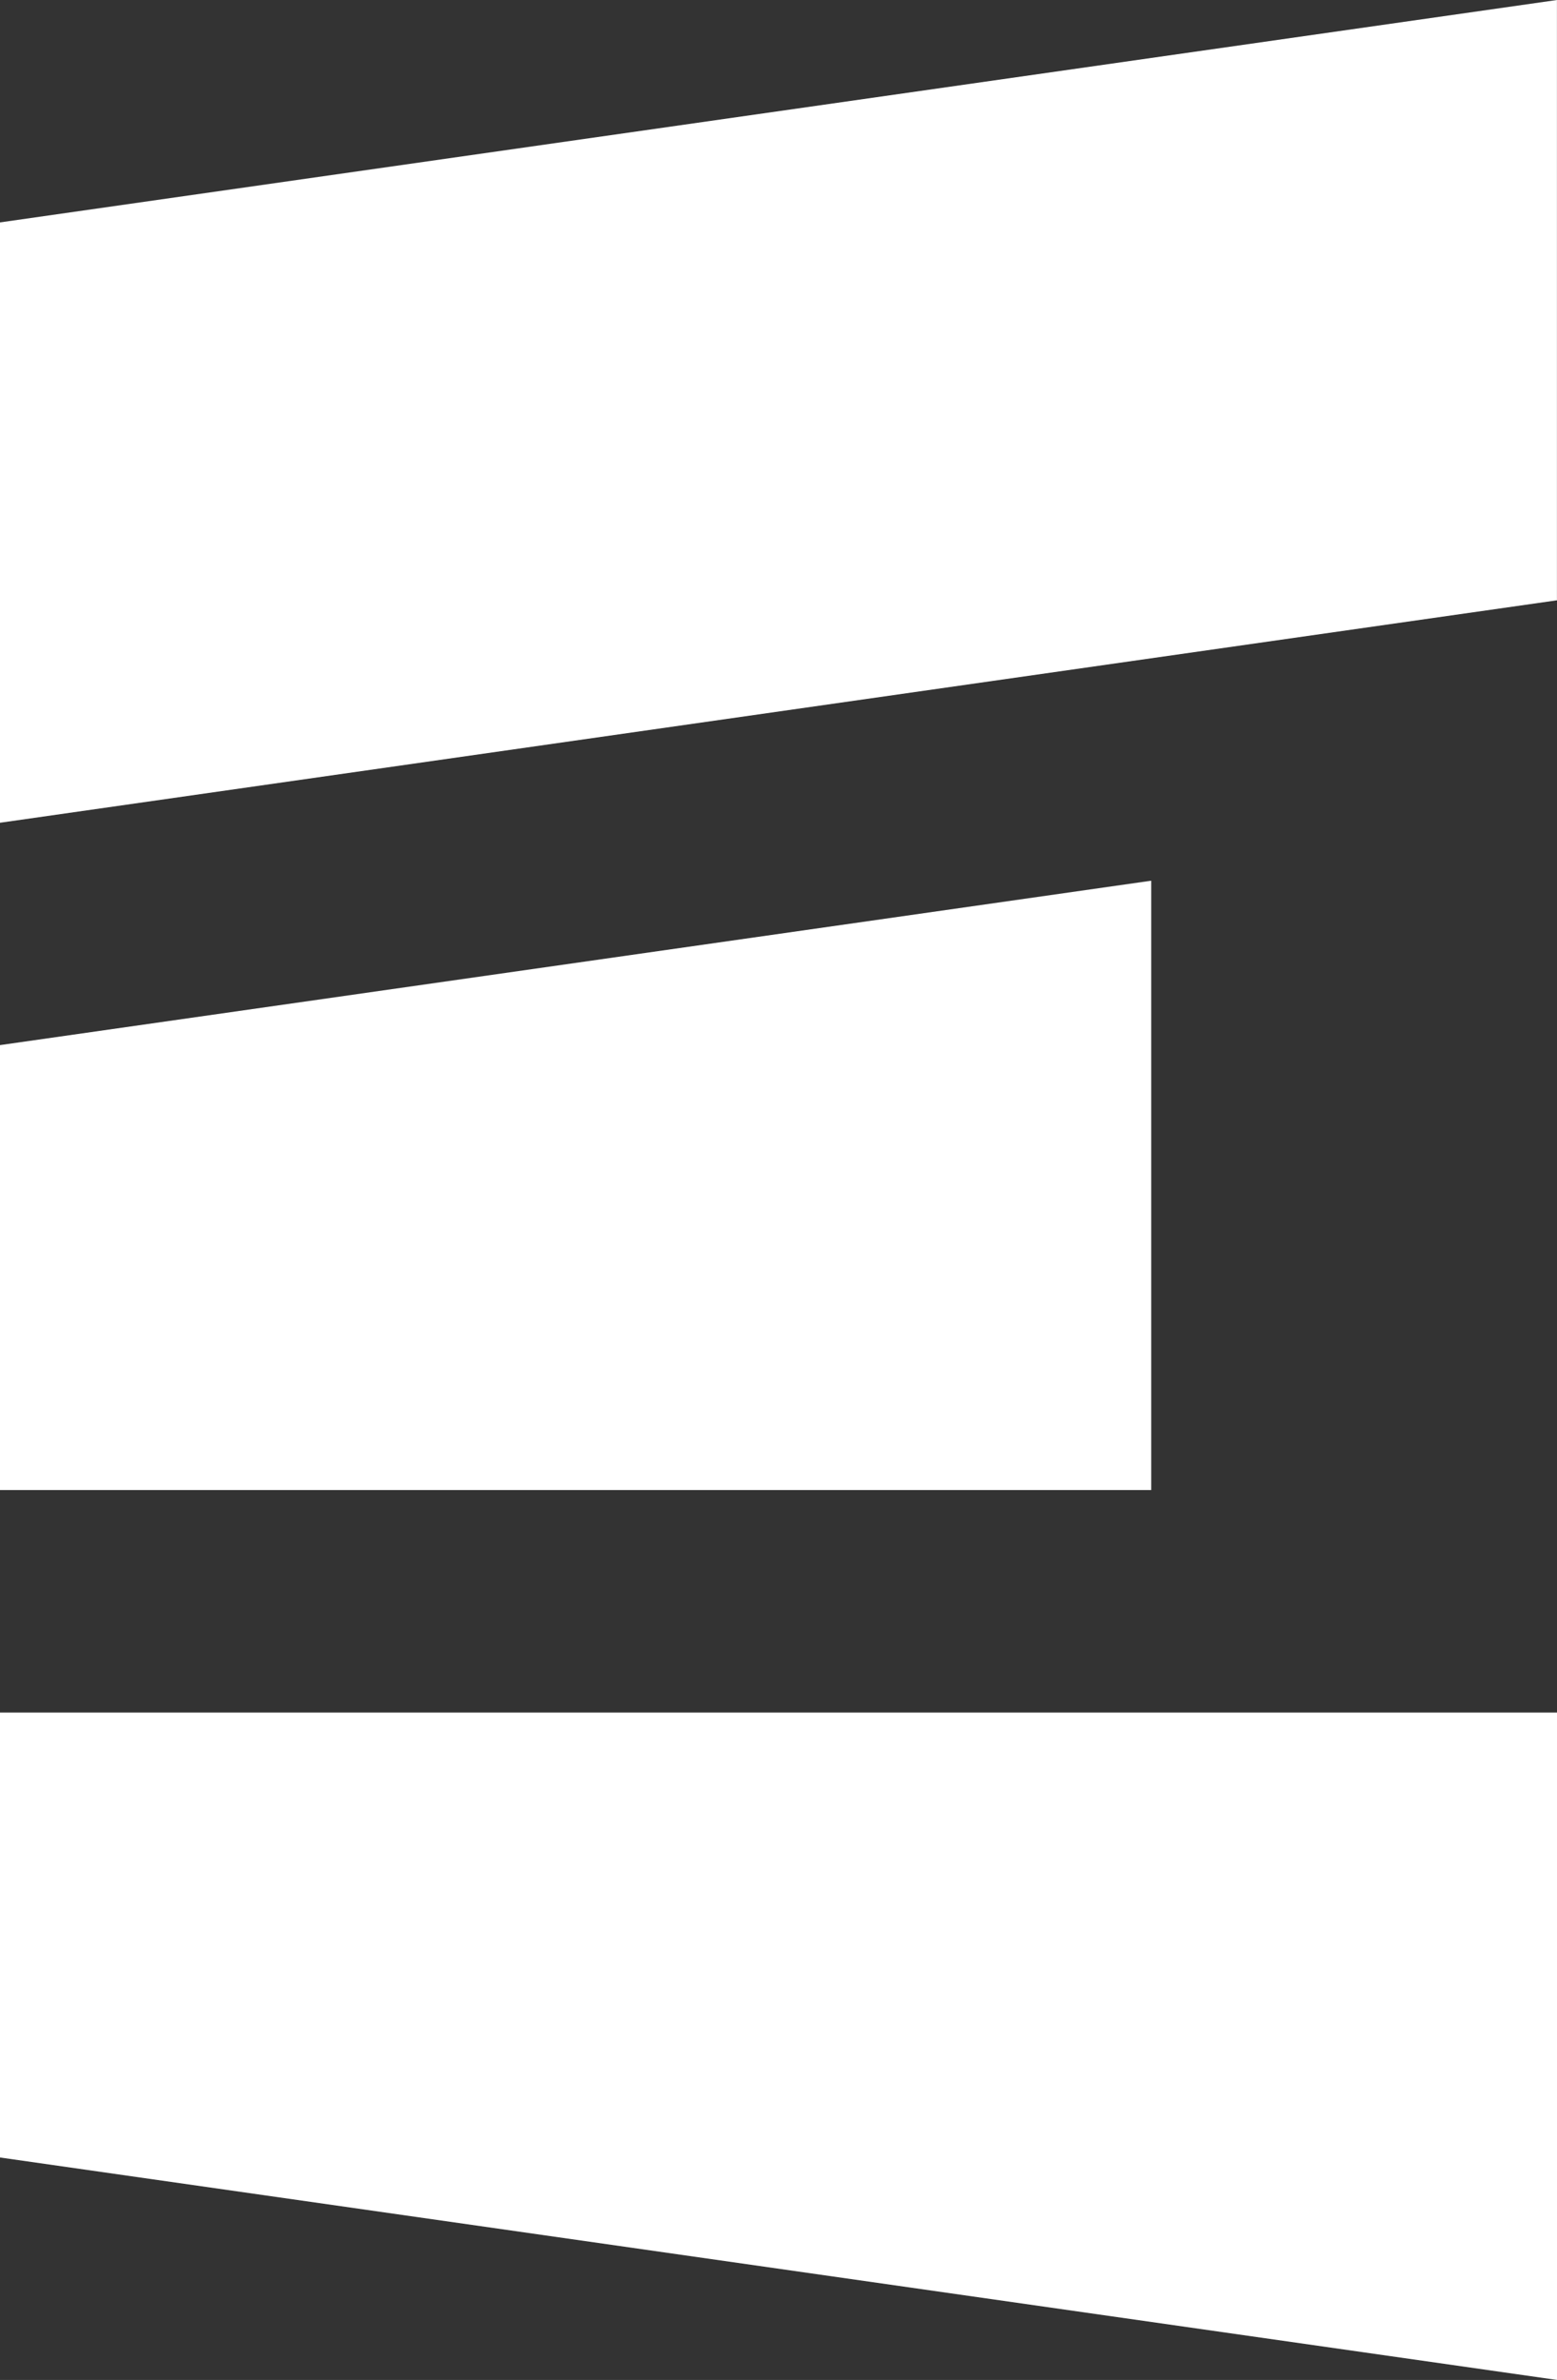 <svg xmlns="http://www.w3.org/2000/svg" viewBox="0 0 297.22 454.26"><rect x="0" y="0" width="297.22" height="454.26" fill="#333333" stroke="none"/><defs><style>.cls-1{fill:#fff;}</style></defs><g id="Layer_2" data-name="Layer 2"><g id="Layer_1-2" data-name="Layer 1"><polygon class="cls-1" points="0 411.8 297.22 454.26 297.22 326.88 0 326.88 0 411.8"/><polygon class="cls-1" points="219.76 168.1 219.76 284.4 0 284.4 0 199.48 219.76 168.1"/><polygon class="cls-1" points="297.21 0 297.21 114.58 0 157.04 0 42.45 297.21 0"/></g></g></svg>